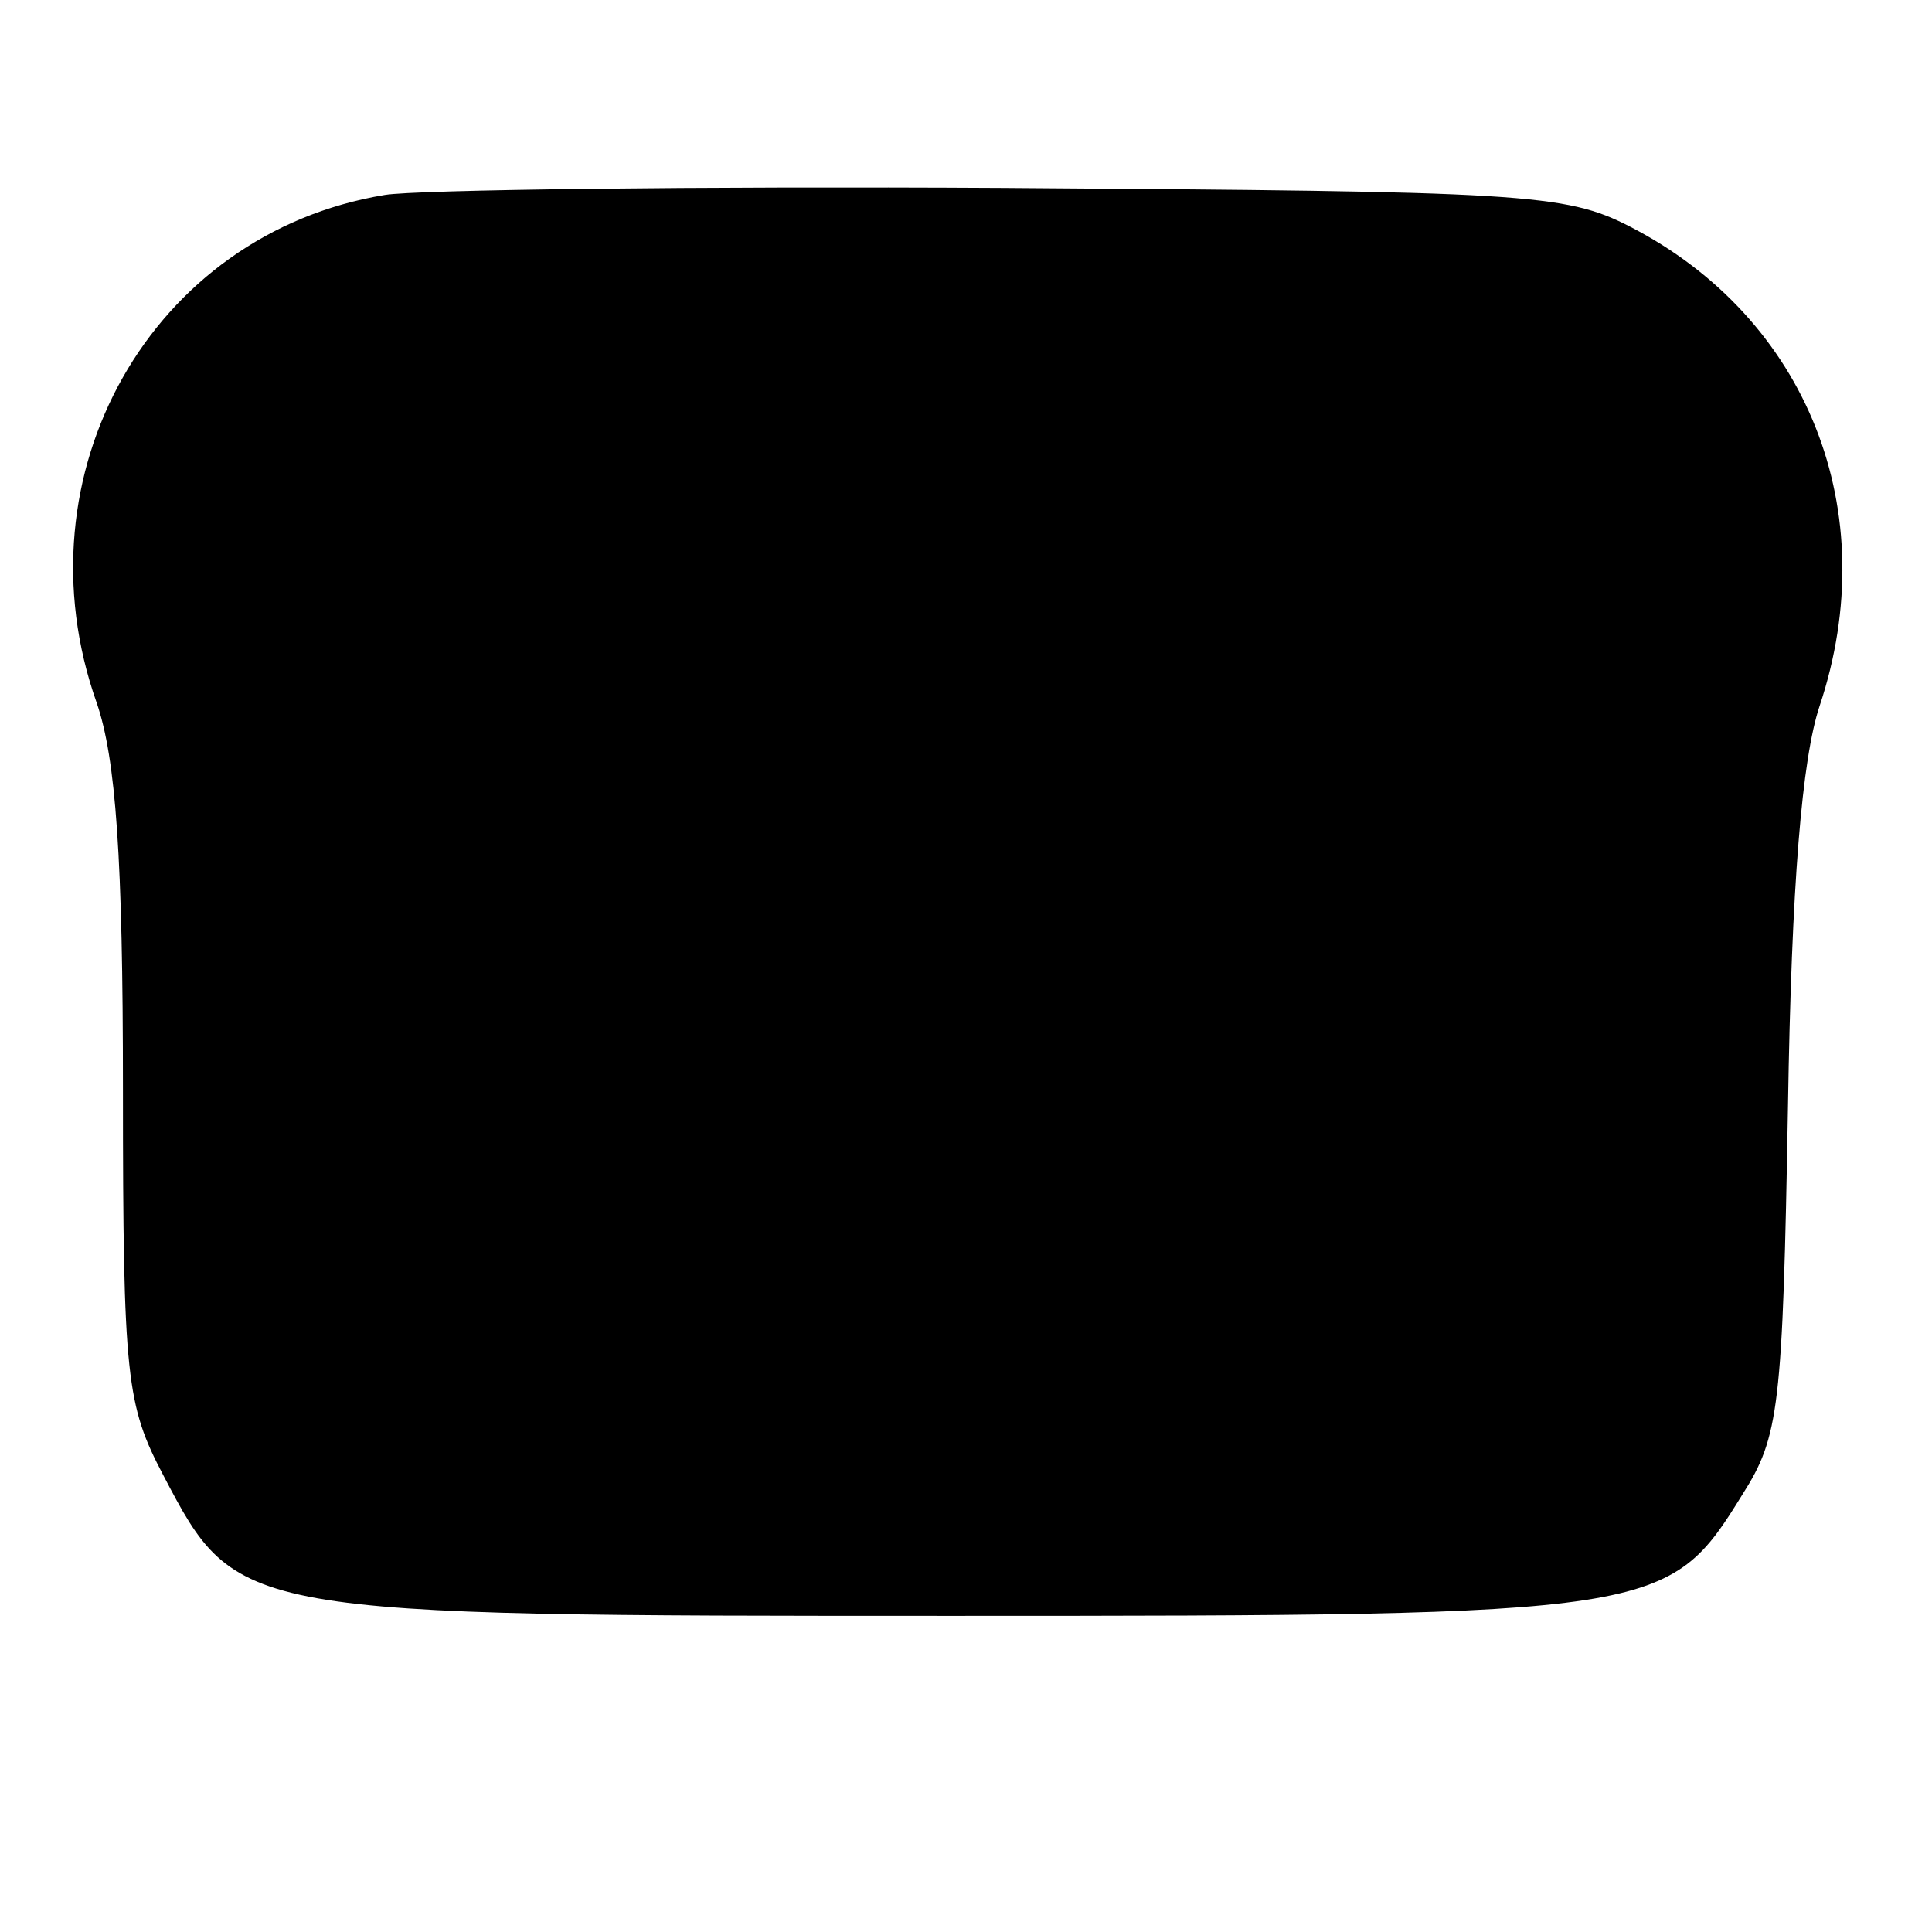 <?xml version="1.0" standalone="no"?>
<!DOCTYPE svg PUBLIC "-//W3C//DTD SVG 20010904//EN"
 "http://www.w3.org/TR/2001/REC-SVG-20010904/DTD/svg10.dtd">
<svg version="1.0" xmlns="http://www.w3.org/2000/svg"
 width="110pt" height="110pt" viewBox="0 0 110 110"
 preserveAspectRatio="xMidYMid meet">
<g transform="translate(0,110) scale(0.1,-0.1)"
fill="#000000" stroke="none">
<path d="M219 989 c-133 -22 -210 -159 -164 -289 11 -32 15 -88 15 -220 0
-165 2 -180 23 -220 42 -80 42 -80 450 -80 402 0 407 1 449 69 21 33 23 49 26
221 2 127 8 198 18 228 37 111 -7 221 -108 273 -37 19 -61 20 -357 22 -175 1
-334 -1 -352 -4z"/>
</g>
</svg>
